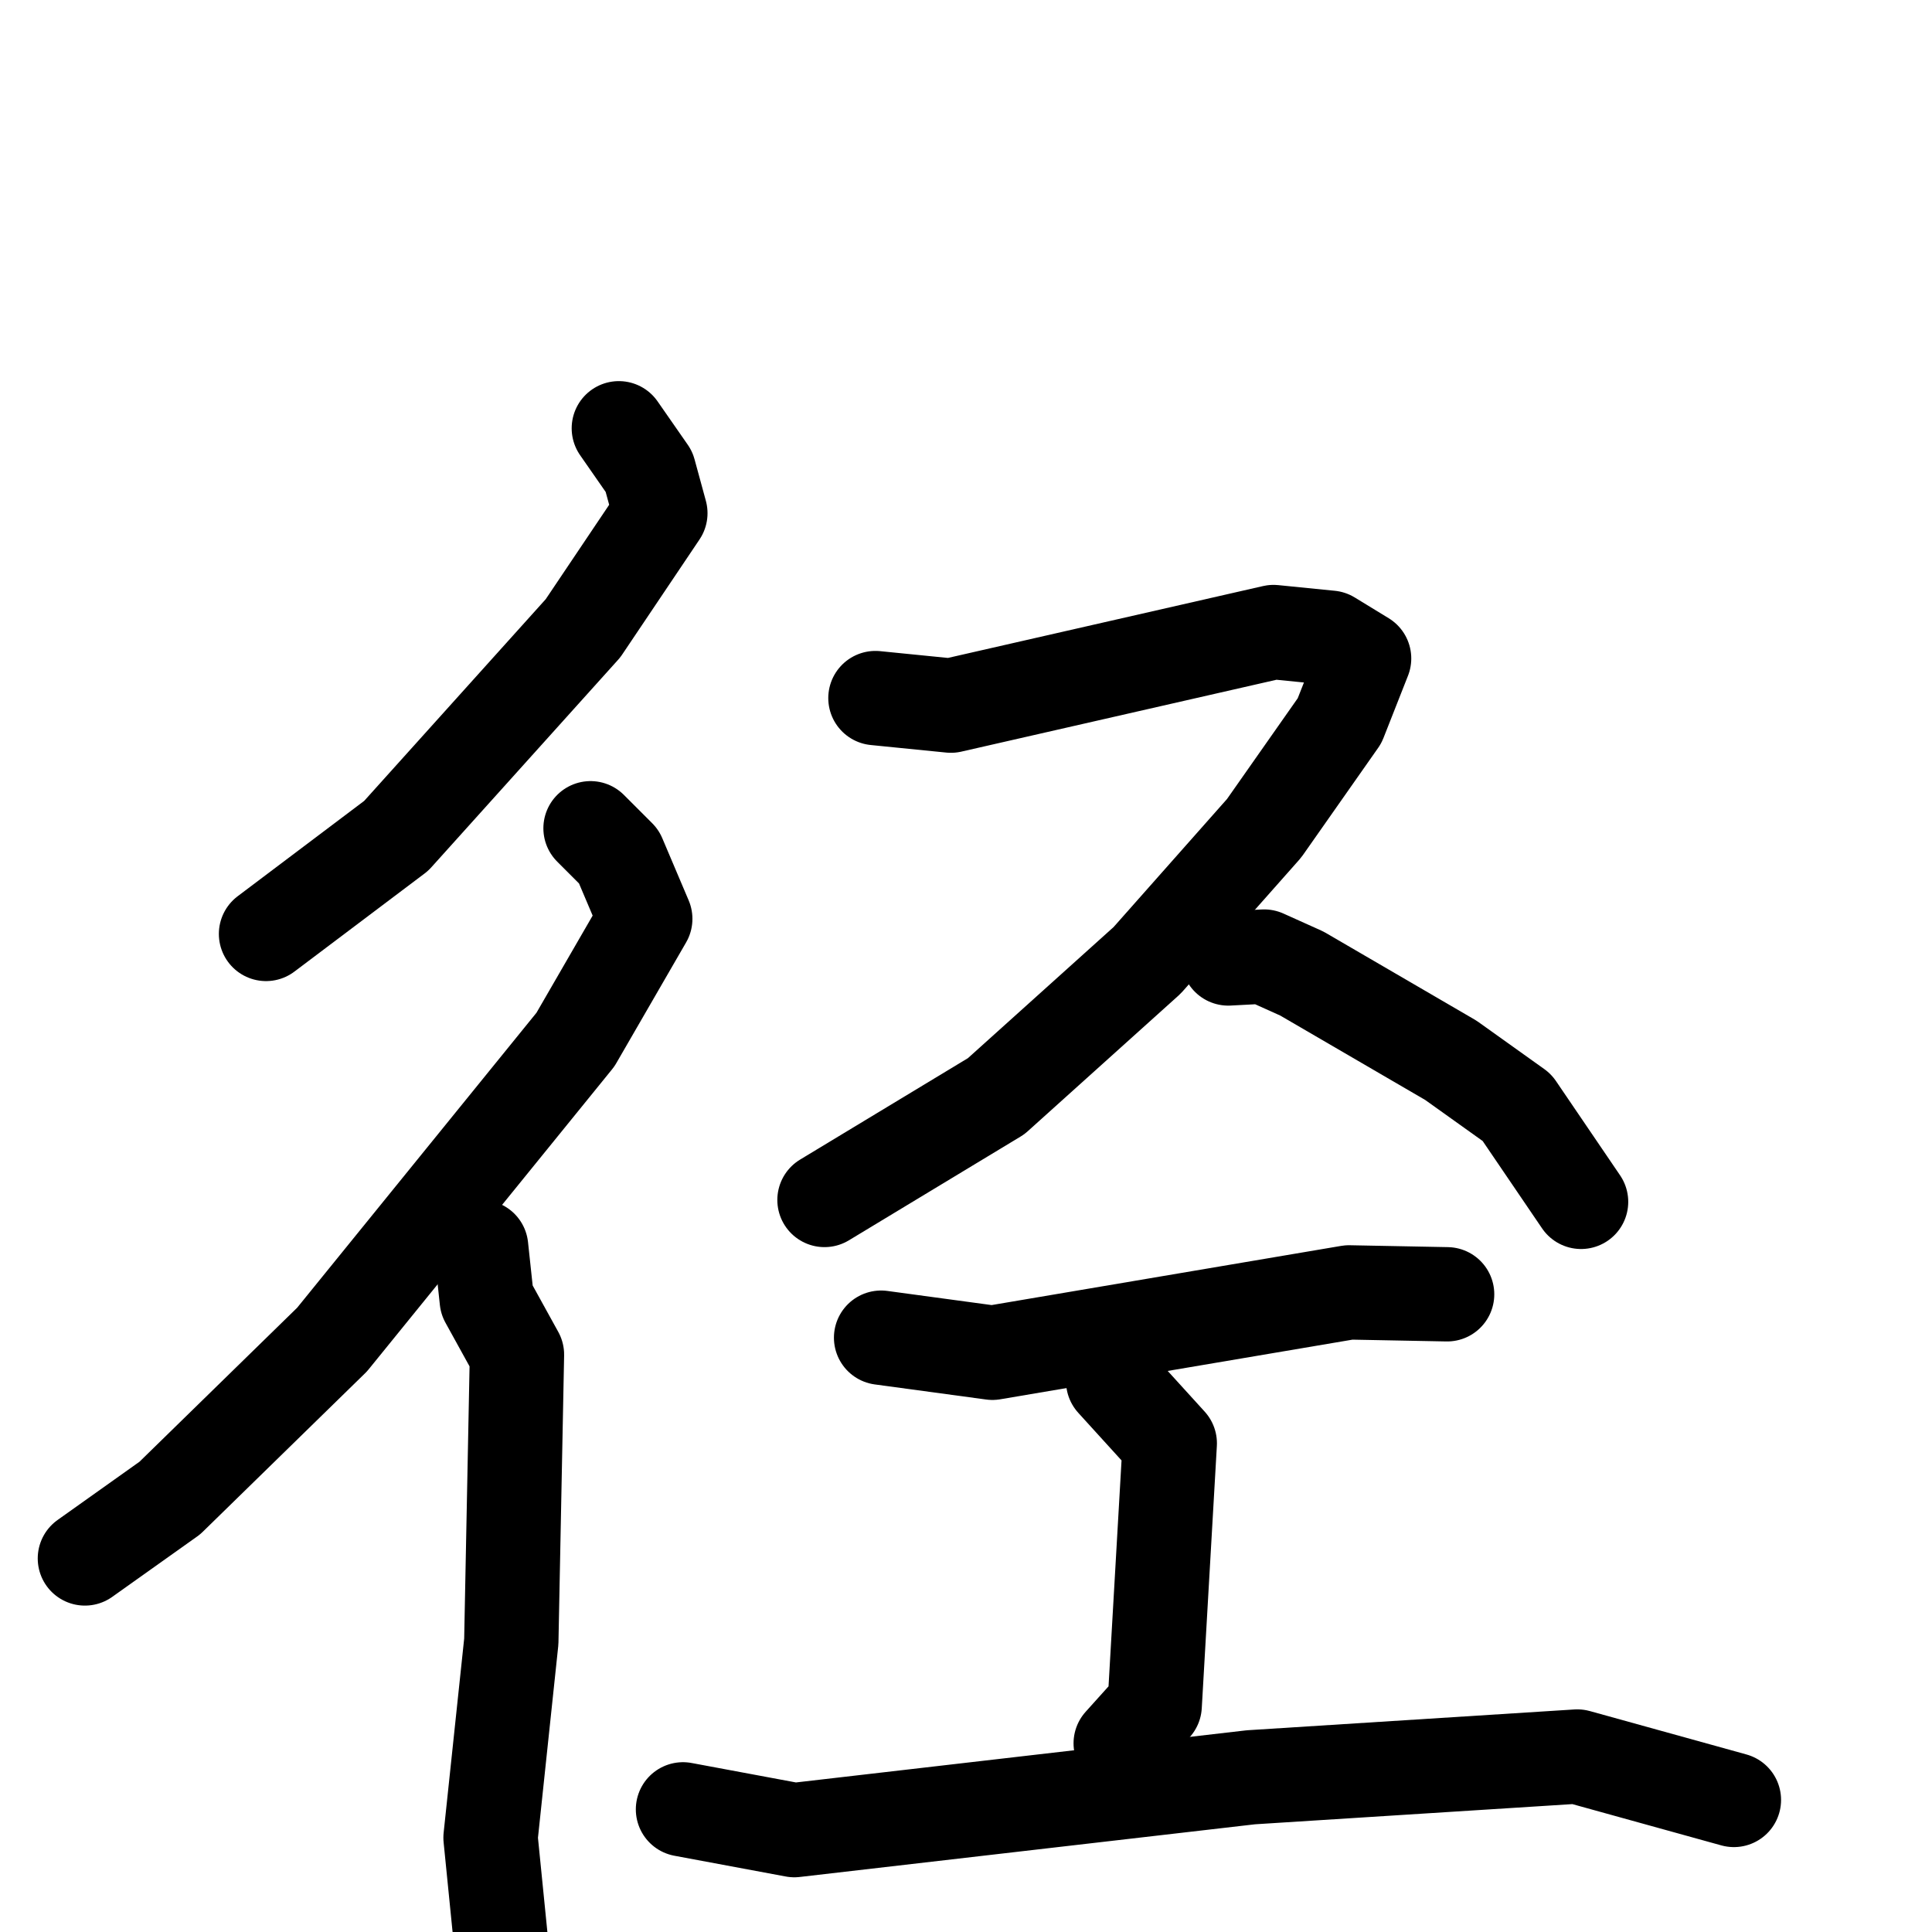 <svg xmlns="http://www.w3.org/2000/svg" viewBox="0 0 1024 1024">
  <g style="fill:none;stroke:#000000;stroke-width:50;stroke-linecap:round;stroke-linejoin:round;" transform="scale(1, 1) translate(0, 0)">
    <path d="M 328.0,227.0 L 344.0,250.0 L 350.0,272.0 L 309.0,333.0 L 210.0,443.0 L 141.0,495.0"/>
    <path d="M 313.0,439.0 L 328.0,454.0 L 342.0,487.0 L 305.0,551.0 L 176.0,710.0 L 90.0,794.0 L 45.0,826.0"/>
    <path d="M 255.0,661.0 L 258.0,689.0 L 274.0,718.0 L 271.0,870.0 L 260.0,974.0 L 266.0,1034.0"/>
    <path d="M 464.0,370.0 L 504.0,374.0 L 675.0,335.0 L 705.0,338.0 L 723.0,349.0 L 710.0,382.0 L 670.0,439.0 L 608.0,509.0 L 528.0,581.0 L 437.0,636.0"/>
    <path d="M 651.0,508.0 L 670.0,507.0 L 690.0,516.0 L 769.0,562.0 L 804.0,587.0 L 838.0,637.0"/>
    <path d="M 467.0,709.0 L 526.0,717.0 L 715.0,685.0 L 767.0,686.0"/>
    <path d="M 590.0,732.0 L 620.0,765.0 L 612.0,904.0 L 594.0,924.0"/>
    <path d="M 362.0,959.0 L 421.0,970.0 L 663.0,942.0 L 836.0,931.0 L 919.0,954.0"/>
  </g>
</svg>
